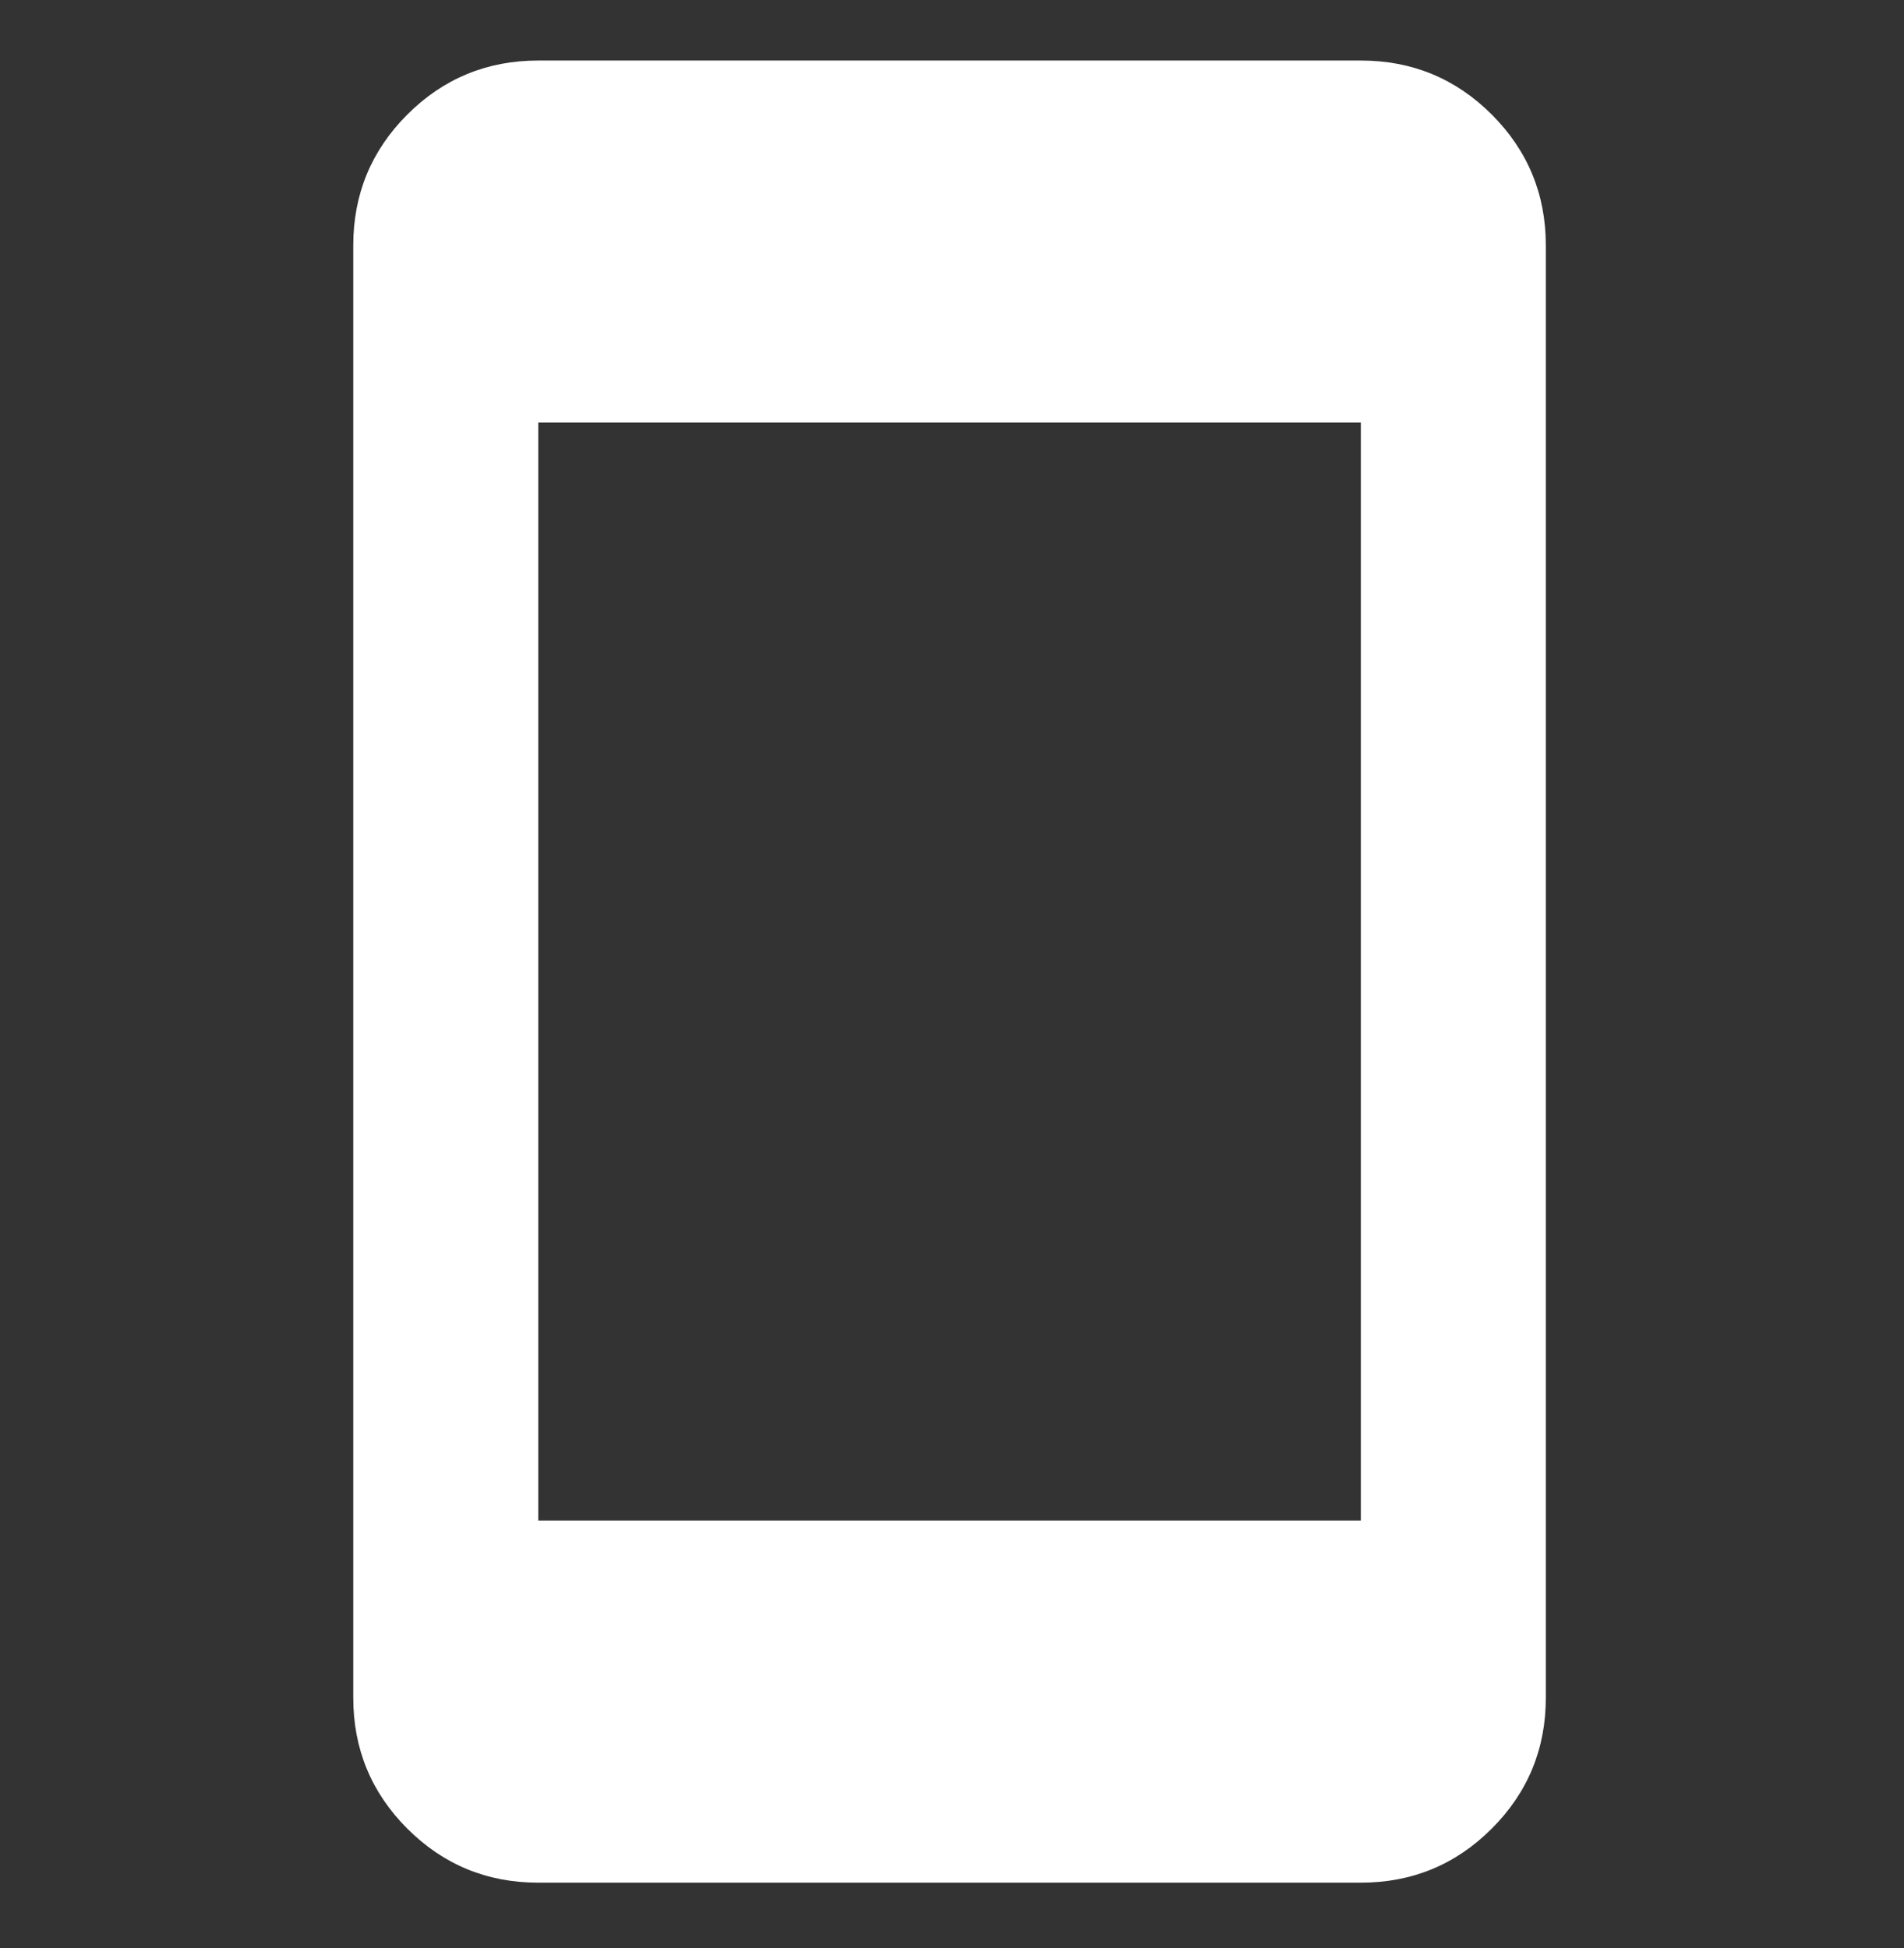 <svg width="43" height="44" fill="none" xmlns="http://www.w3.org/2000/svg"><rect width="100%" height="100%" fill="#333333" stroke="none"/><path d="M12.156 42.522c-1.158 0-2.143-.407-2.957-1.22-.814-.815-1.221-1.8-1.221-2.958v-32.8c0-1.157.407-2.142 1.22-2.956.815-.814 1.8-1.221 2.958-1.221h18.577c1.157 0 2.143.407 2.957 1.22.814.815 1.221 1.8 1.221 2.957v32.8c0 1.157-.407 2.143-1.221 2.957-.814.814-1.8 1.221-2.957 1.221H12.156zm0-8.178h18.577v-24.8H12.156v24.8z" fill="#fff"/></svg>